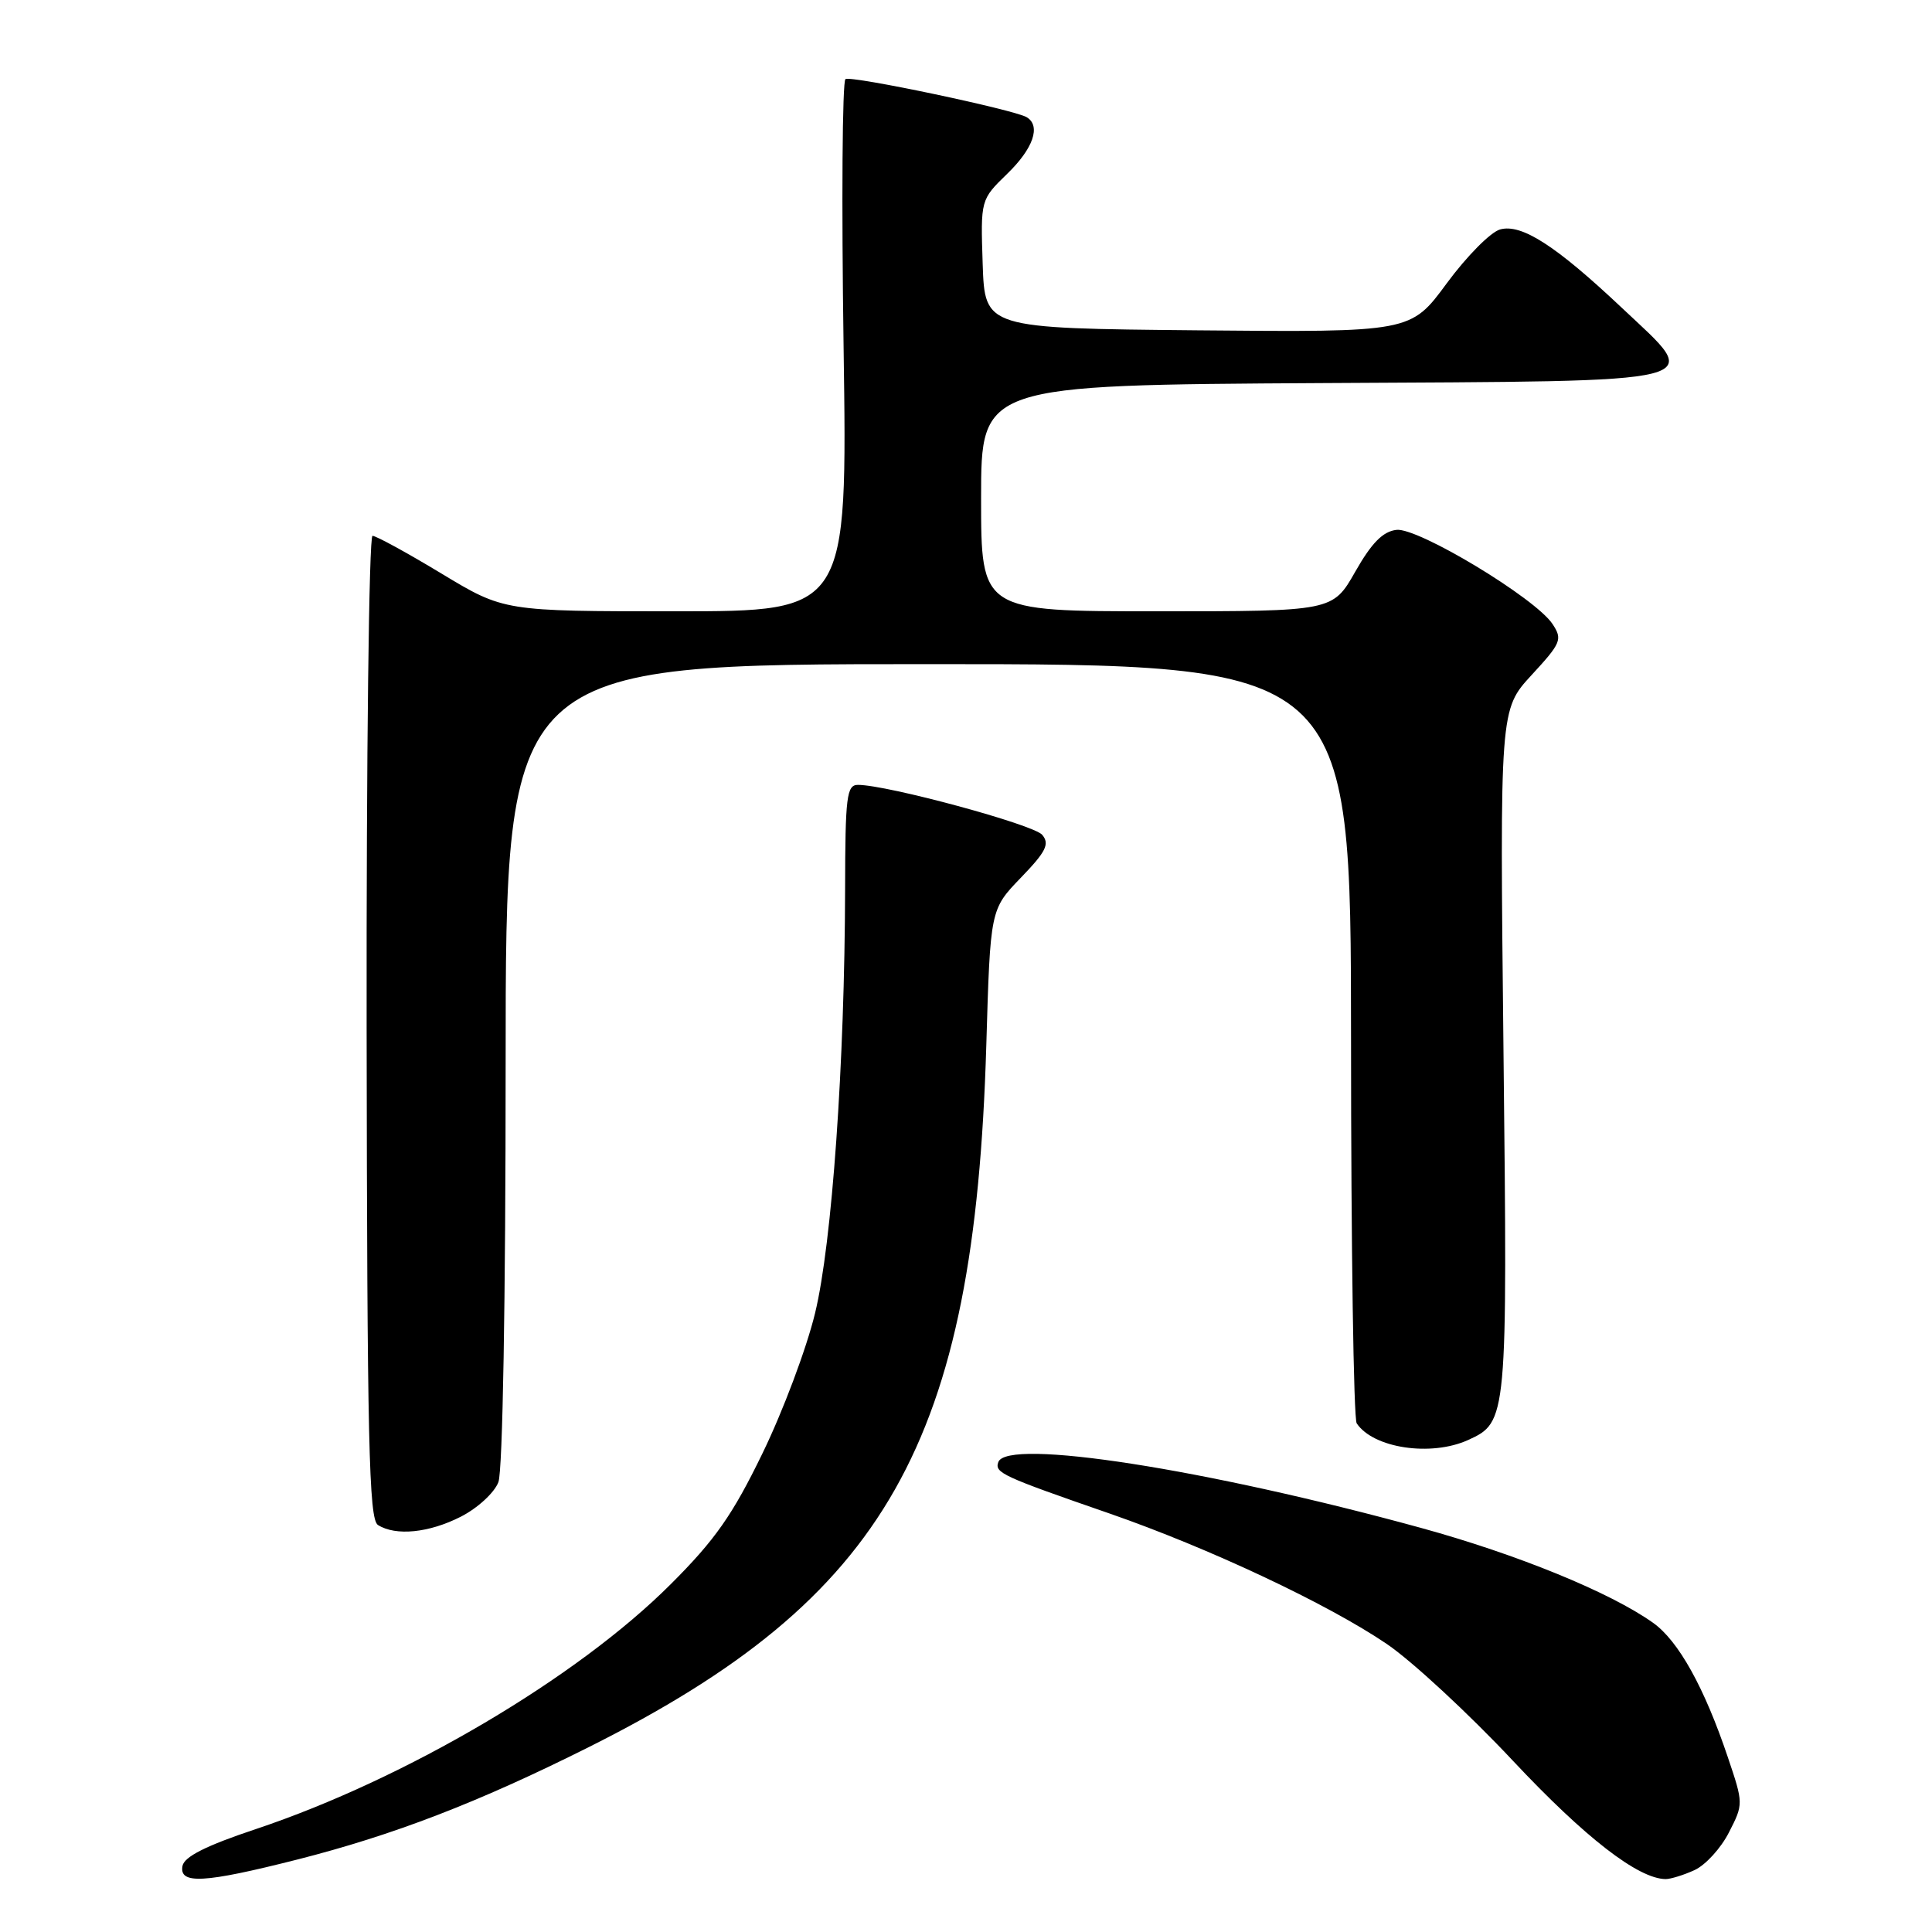 <?xml version="1.0" encoding="UTF-8" standalone="no"?>
<!DOCTYPE svg PUBLIC "-//W3C//DTD SVG 1.1//EN" "http://www.w3.org/Graphics/SVG/1.1/DTD/svg11.dtd" >
<svg xmlns="http://www.w3.org/2000/svg" xmlns:xlink="http://www.w3.org/1999/xlink" version="1.1" viewBox="0 0 256 256">
 <g >
 <path fill="currentColor"
d=" M 39.31 246.42 C 52.12 243.17 63.35 238.85 78.00 231.51 C 117.53 211.71 129.14 191.23 130.69 138.50 C 131.22 120.50 131.22 120.50 135.27 116.30 C 138.61 112.84 139.11 111.83 138.10 110.62 C 136.97 109.26 117.56 104.00 113.68 104.00 C 112.19 104.00 112.00 105.55 111.98 117.75 C 111.93 140.90 110.25 164.73 108.00 174.00 C 106.87 178.68 103.73 187.04 101.03 192.58 C 97.07 200.74 94.75 204.05 88.89 209.90 C 76.47 222.33 53.77 235.72 33.88 242.37 C 27.31 244.56 24.41 246.02 24.18 247.25 C 23.72 249.71 27.03 249.53 39.31 246.42 Z  M 224.53 247.80 C 225.98 247.14 228.03 244.90 229.09 242.81 C 231.02 239.05 231.02 238.98 228.95 232.85 C 225.83 223.58 222.40 217.42 219.04 215.03 C 213.38 211.00 201.05 205.96 188.27 202.45 C 159.79 194.64 133.40 190.53 132.28 193.74 C 131.78 195.15 132.73 195.60 147.00 200.54 C 160.19 205.12 175.95 212.53 183.78 217.85 C 187.09 220.10 194.61 227.06 200.48 233.32 C 210.05 243.52 217.06 248.94 220.70 248.99 C 221.36 248.99 223.09 248.46 224.53 247.80 Z  M 61.08 200.96 C 63.29 199.83 65.51 197.79 66.04 196.39 C 66.61 194.90 67.00 172.32 67.00 140.93 C 67.00 88.00 67.00 88.00 123.00 88.00 C 179.00 88.00 179.00 88.00 179.02 137.75 C 179.02 165.11 179.36 188.00 179.77 188.60 C 181.97 191.90 189.62 193.04 194.53 190.81 C 199.73 188.44 199.76 188.12 199.22 139.26 C 198.73 94.02 198.73 94.02 202.95 89.44 C 206.87 85.19 207.06 84.72 205.72 82.69 C 203.46 79.26 187.91 69.88 185.04 70.21 C 183.24 70.42 181.75 71.93 179.58 75.75 C 176.59 81.00 176.59 81.00 153.30 81.00 C 130.00 81.00 130.00 81.00 130.00 66.01 C 130.00 51.02 130.00 51.02 175.24 50.76 C 227.97 50.46 225.75 51.02 214.85 40.74 C 206.16 32.55 201.61 29.62 198.78 30.40 C 197.52 30.74 194.35 33.95 191.71 37.53 C 186.93 44.03 186.93 44.03 158.71 43.77 C 130.50 43.50 130.50 43.50 130.21 34.98 C 129.93 26.46 129.93 26.46 133.46 23.03 C 136.91 19.69 137.95 16.70 136.06 15.54 C 134.46 14.55 112.82 9.99 112.03 10.48 C 111.61 10.74 111.50 26.71 111.78 45.97 C 112.29 81.00 112.29 81.00 89.53 81.00 C 66.78 81.00 66.78 81.00 58.50 76.00 C 53.95 73.25 49.83 71.00 49.36 71.00 C 48.89 71.00 48.54 100.29 48.58 136.09 C 48.65 191.18 48.88 201.31 50.08 202.07 C 52.44 203.56 56.85 203.12 61.08 200.96 Z "/>
</g>
</svg>